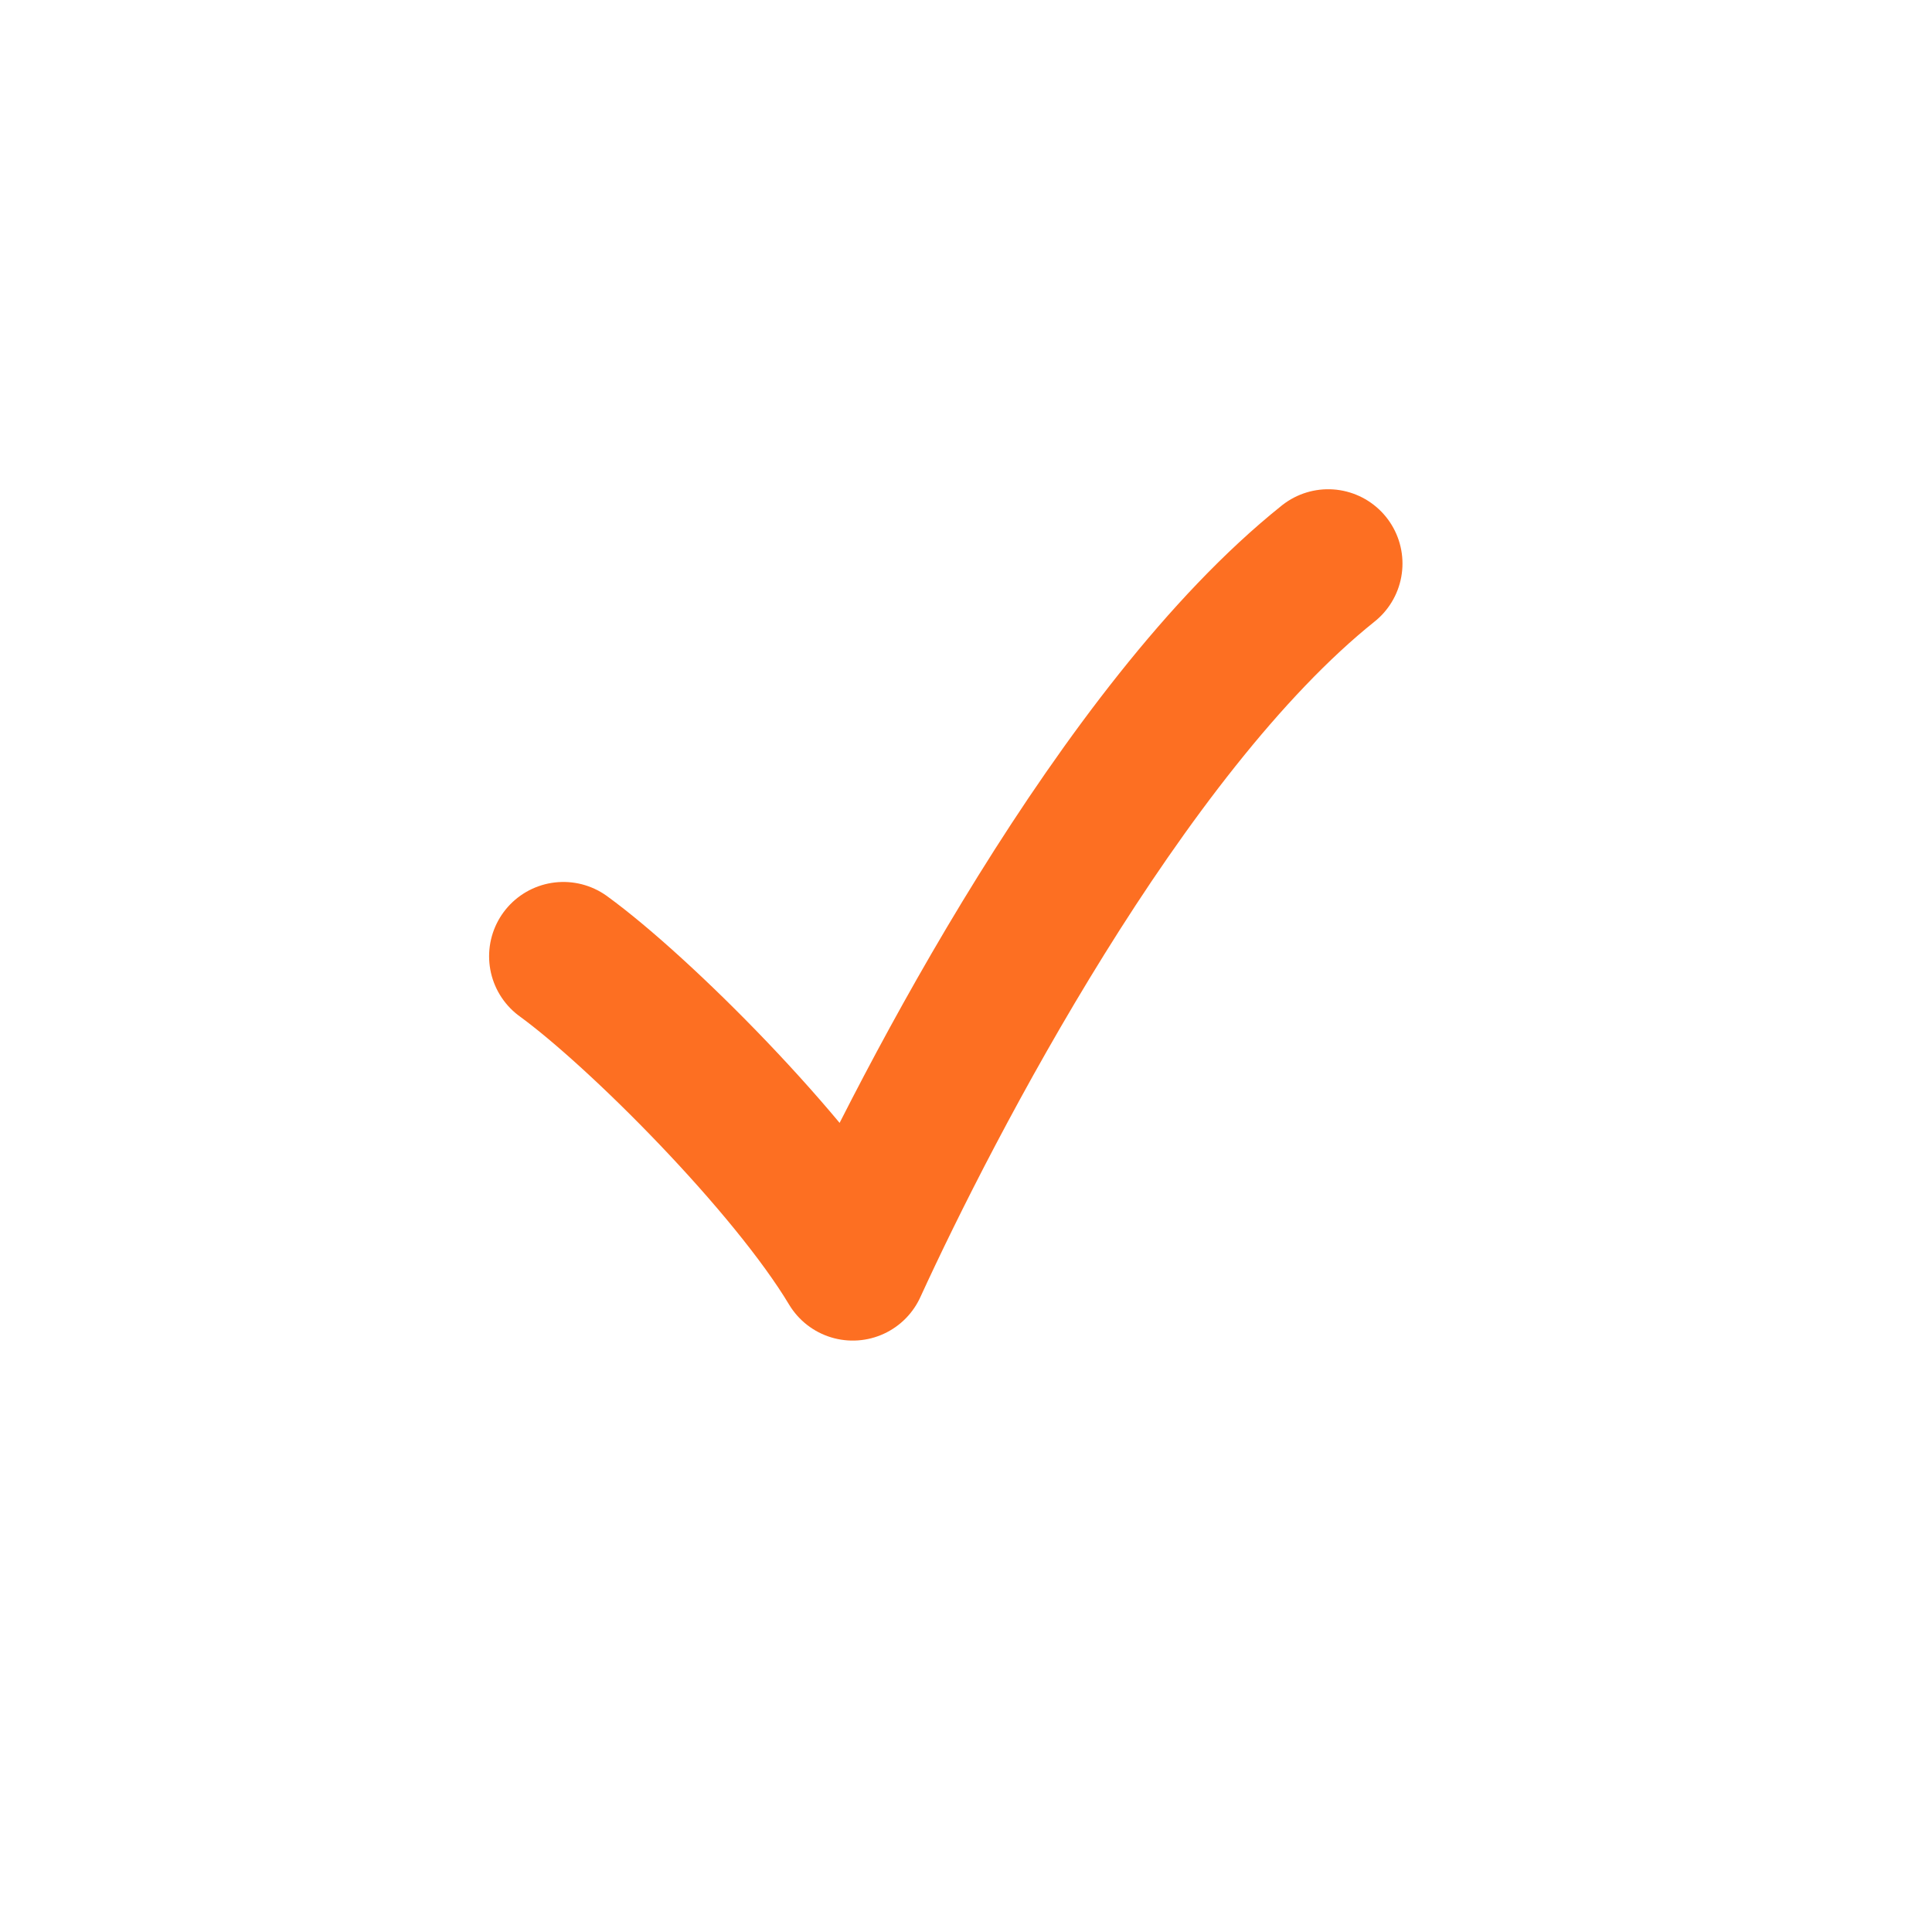 <svg width="26" height="26" viewBox="0 0 26 26" fill="none" xmlns="http://www.w3.org/2000/svg">
<path d="M7.582 12.869C8.602 13.611 10.642 15.65 11.476 17.041C12.496 14.816 15.092 9.809 17.874 7.584" stroke="#FD6F22" stroke-width="2" stroke-linecap="round" stroke-linejoin="round"/>
</svg>
